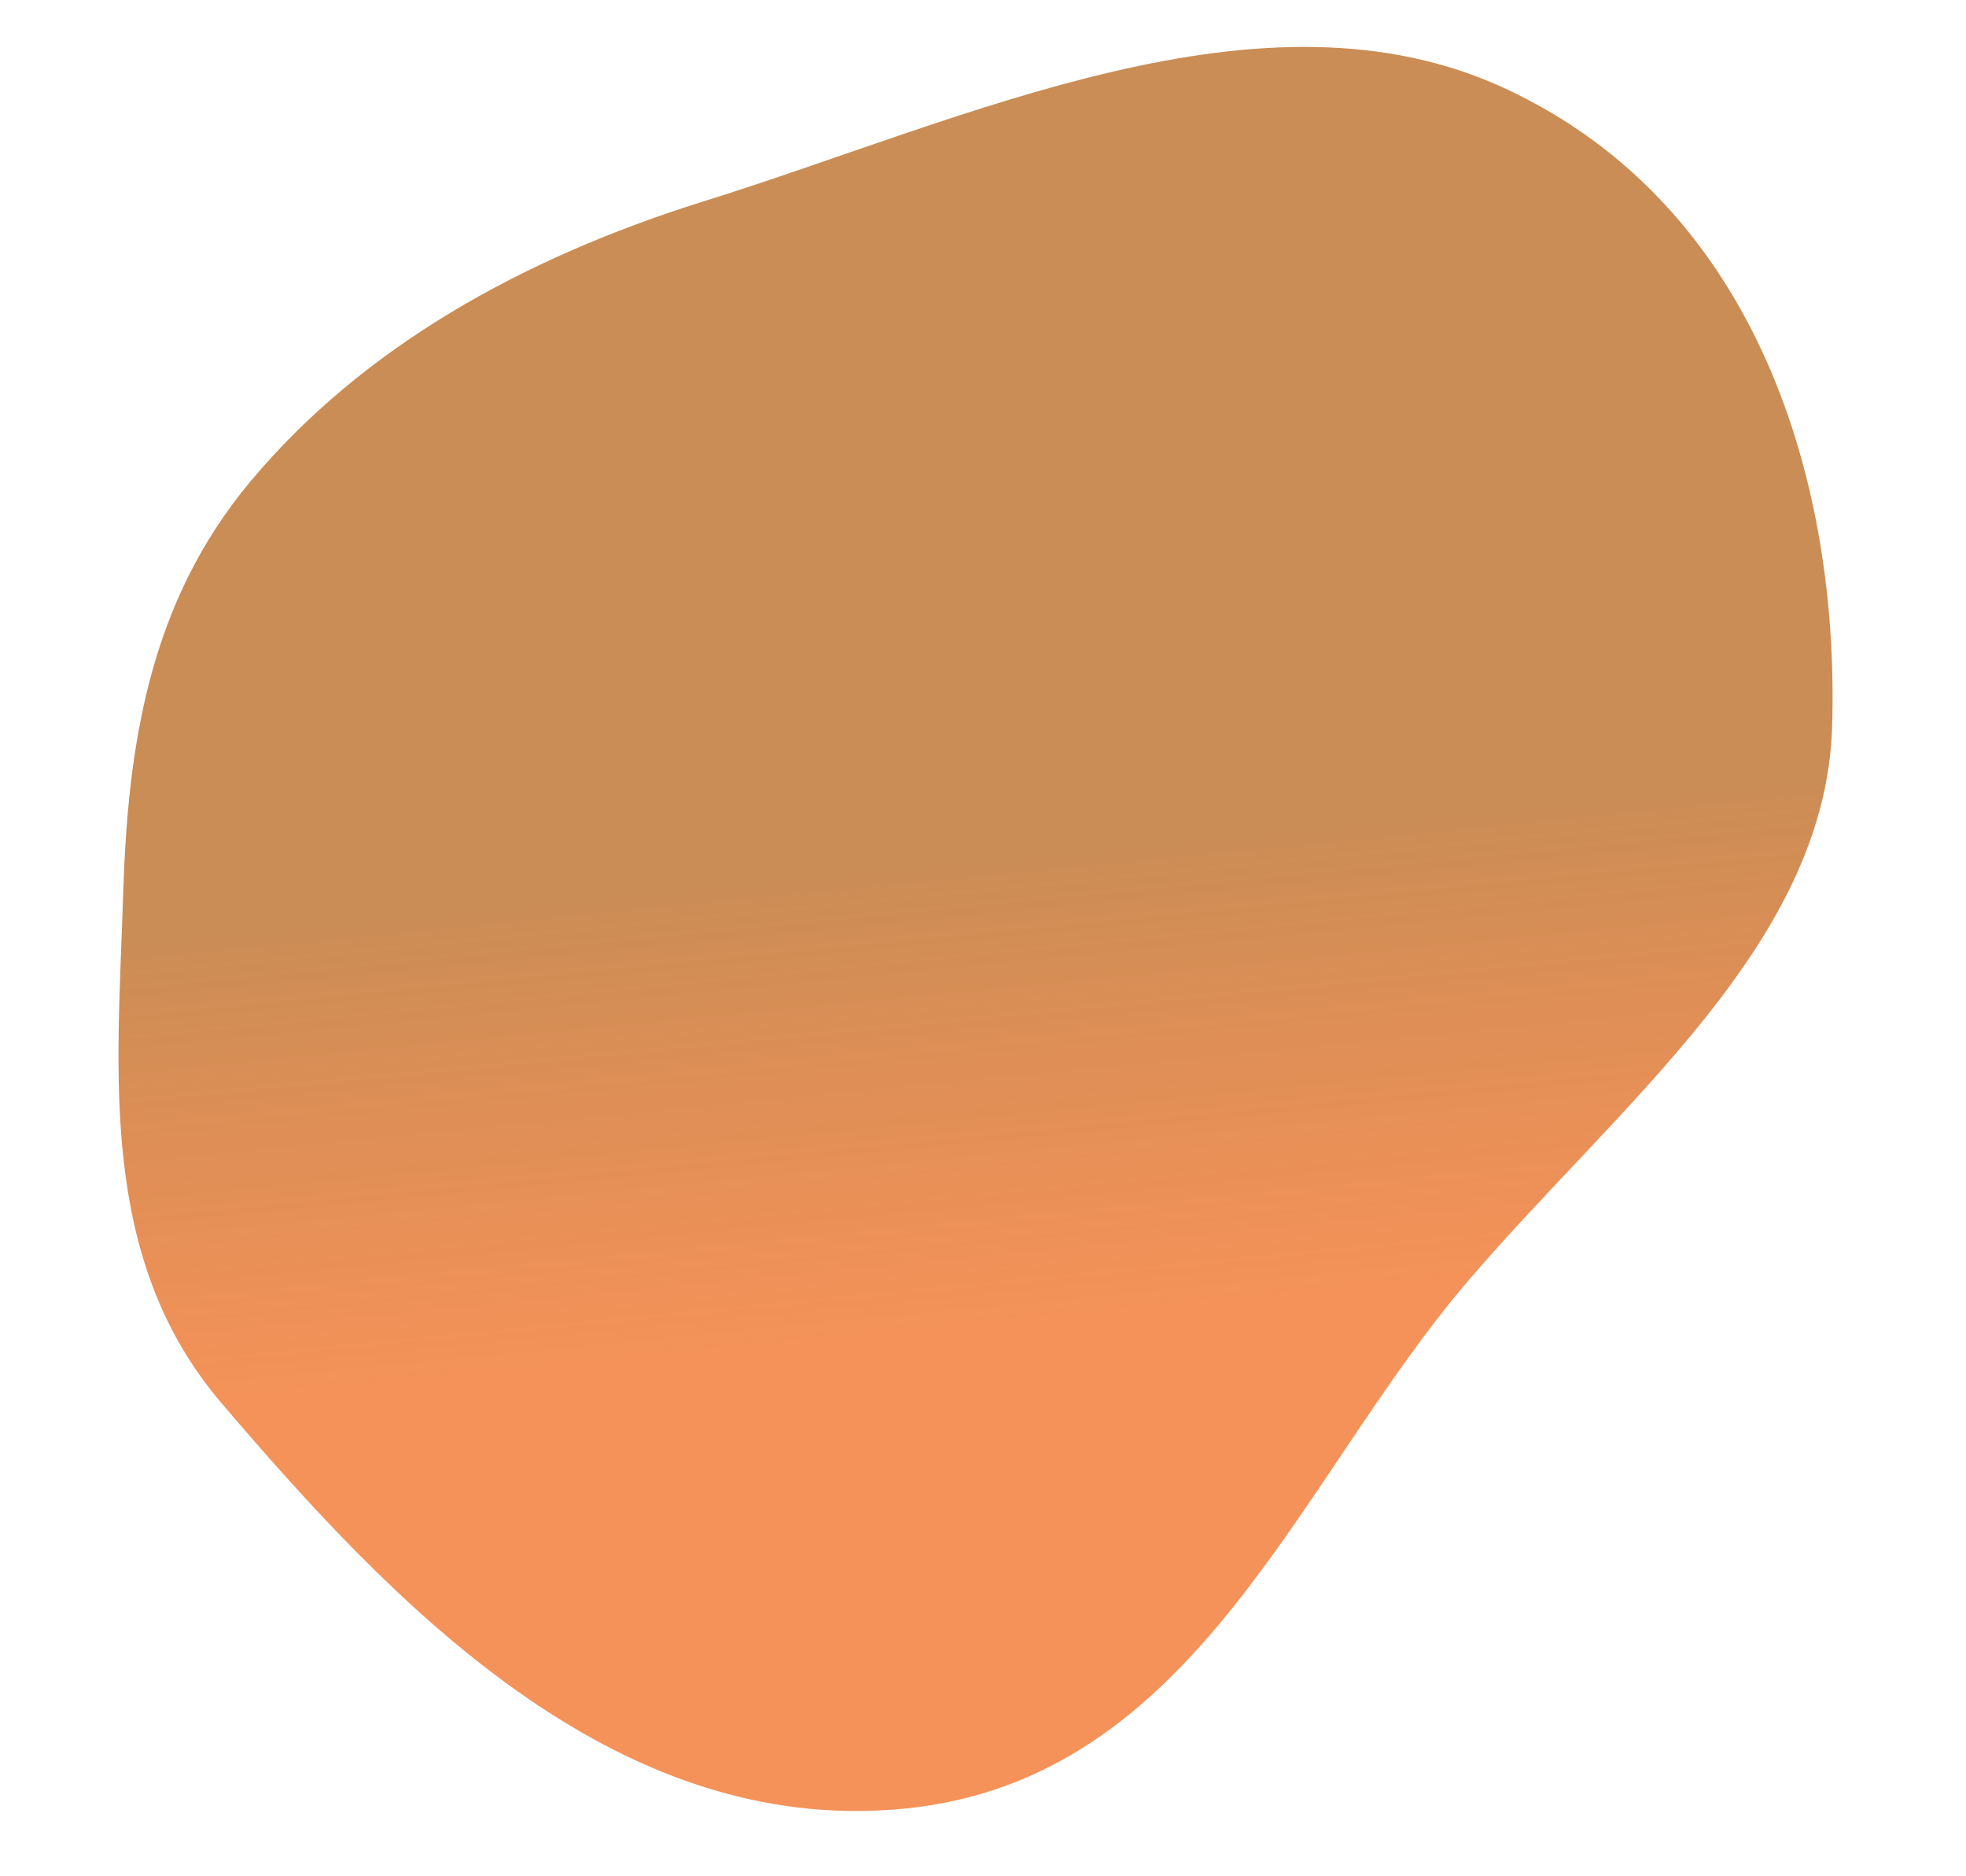 <svg width="675" height="644" viewBox="0 0 675 644" fill="none" xmlns="http://www.w3.org/2000/svg">
<path fill-rule="evenodd" clip-rule="evenodd" d="M241.639 69.099C332.383 40.756 433.604 -8.382 517.03 30.496C604.064 71.055 631.611 166.777 629.023 249.626C626.704 323.894 556.712 378.284 504.258 439.427C445.644 507.752 410.944 610.891 310.581 620.821C210.202 630.753 133.765 549.176 76.169 481.785C33.477 431.833 40.351 368.425 42.285 306.9C43.872 256.388 50.995 206.988 86.12 165.09C124.359 119.476 178.802 88.726 241.639 69.099Z" fill="url(#paint0_linear_175_843)"/>
<defs>
<linearGradient id="paint0_linear_175_843" x1="300.934" y1="29.376" x2="358.215" y2="616.172" gradientUnits="userSpaceOnUse">
<stop offset="0.453" stop-color="#CA8D55"/>
<stop offset="0.734" stop-color="#F47F3C" stop-opacity="0.85"/>
</linearGradient>
</defs>
</svg>
